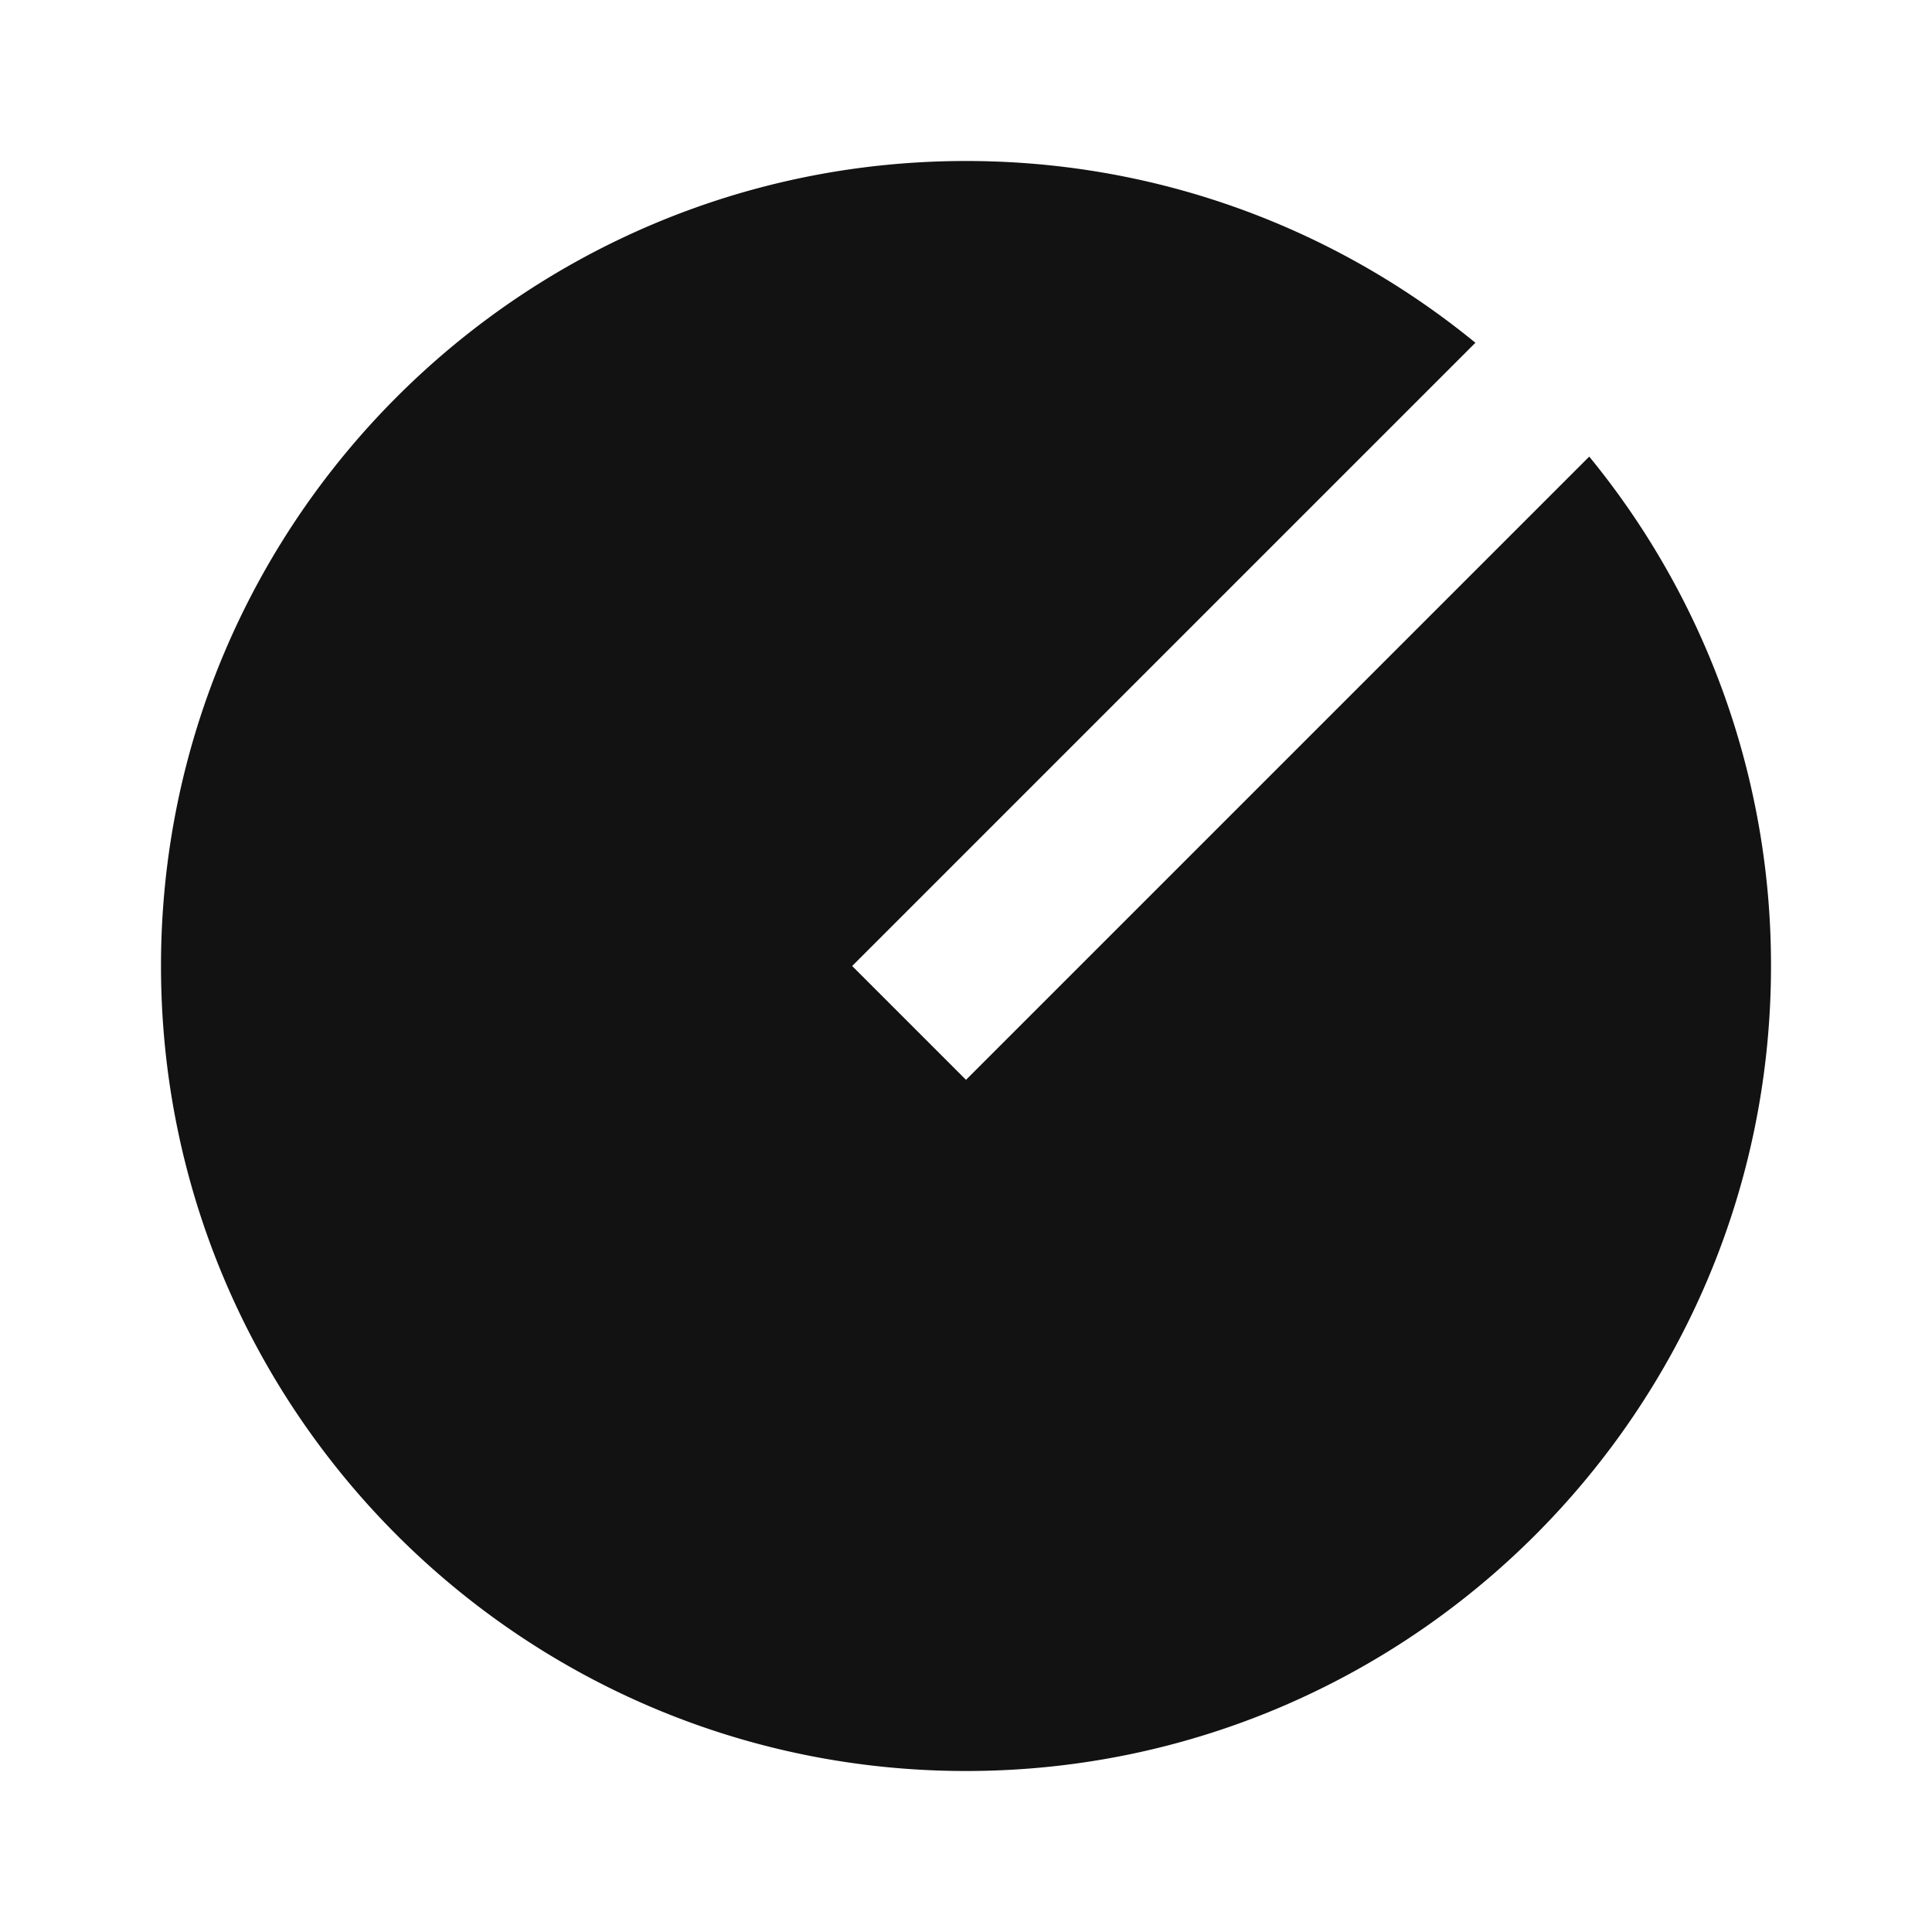 <svg width="24" height="24" fill="none" xmlns="http://www.w3.org/2000/svg"><g clip-path="url(#a)"><path d="M18.328 4.258 10.586 12 12 13.414l7.742-7.742A9.957 9.957 0 0 1 22 12c0 5.52-4.48 10-10 10S2 17.52 2 12 6.48 2 12 2c2.4 0 4.604.847 6.328 2.258Z" fill="#121212"/></g><defs><clipPath id="a"><path fill="#fff" d="M0 0h24v24H0z"/></clipPath></defs></svg>
